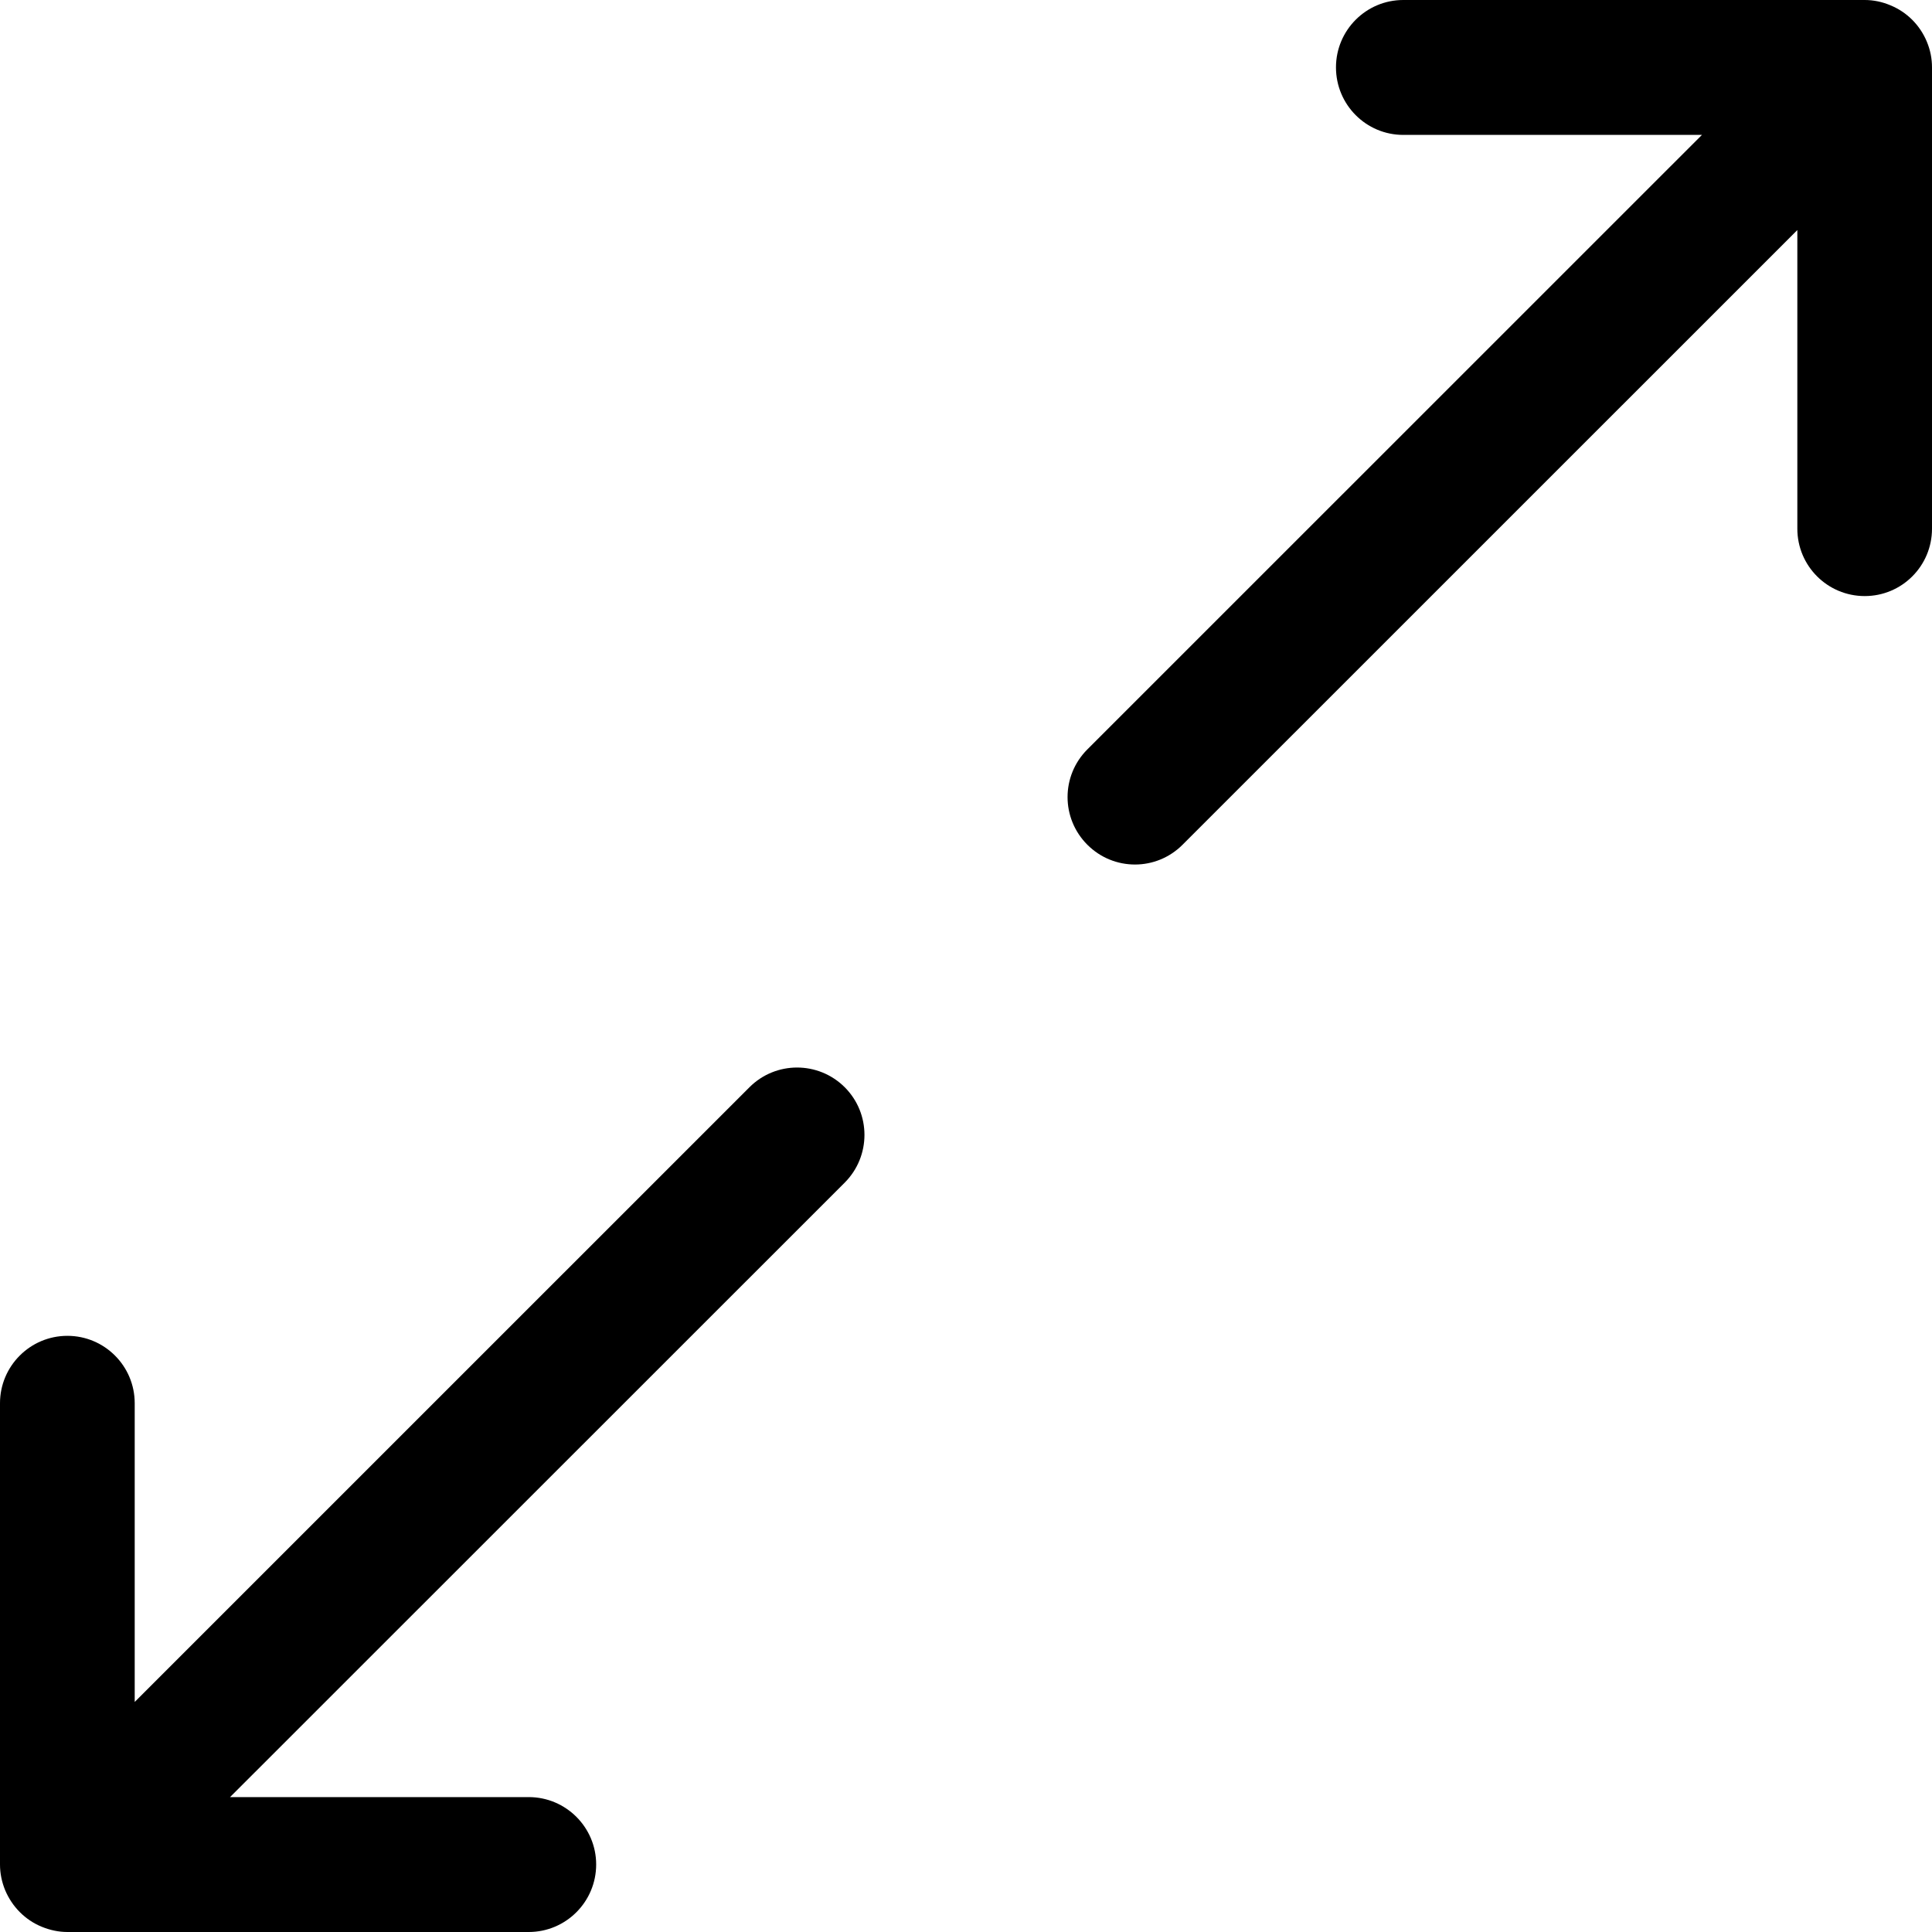 <svg width="40" height="40" viewBox="0 0 40 40" fill="none" xmlns="http://www.w3.org/2000/svg">
<path fill-rule="evenodd" clip-rule="evenodd" d="M2.789 35.237V29.052C2.789 28.282 2.165 27.657 1.395 27.657C0.626 27.657 0 28.282 0 29.052V38.602C0 38.786 0.037 38.965 0.107 39.135C0.251 39.477 0.521 39.751 0.863 39.891C1.033 39.961 1.214 40 1.395 40H10.947C11.717 40 12.343 39.374 12.343 38.602C12.343 37.833 11.717 37.207 10.947 37.207H4.763L17.489 24.485C18.034 23.938 18.034 23.055 17.489 22.51C16.943 21.966 16.061 21.966 15.517 22.51L2.789 35.237ZM40 10.946C40 11.718 39.377 12.341 38.607 12.341C37.837 12.341 37.212 11.718 37.212 10.946V4.763L24.483 17.49C24.211 17.762 23.855 17.899 23.499 17.899C23.141 17.899 22.785 17.762 22.513 17.49C21.966 16.943 21.966 16.062 22.513 15.515L35.237 2.793H29.053C28.283 2.793 27.66 2.167 27.66 1.395C27.66 0.626 28.283 0 29.053 0H38.607C38.788 0 38.967 0.037 39.137 0.109C39.481 0.249 39.751 0.521 39.893 0.863C39.965 1.035 40 1.214 40 1.395V10.946Z" fill="black"/>
</svg>
